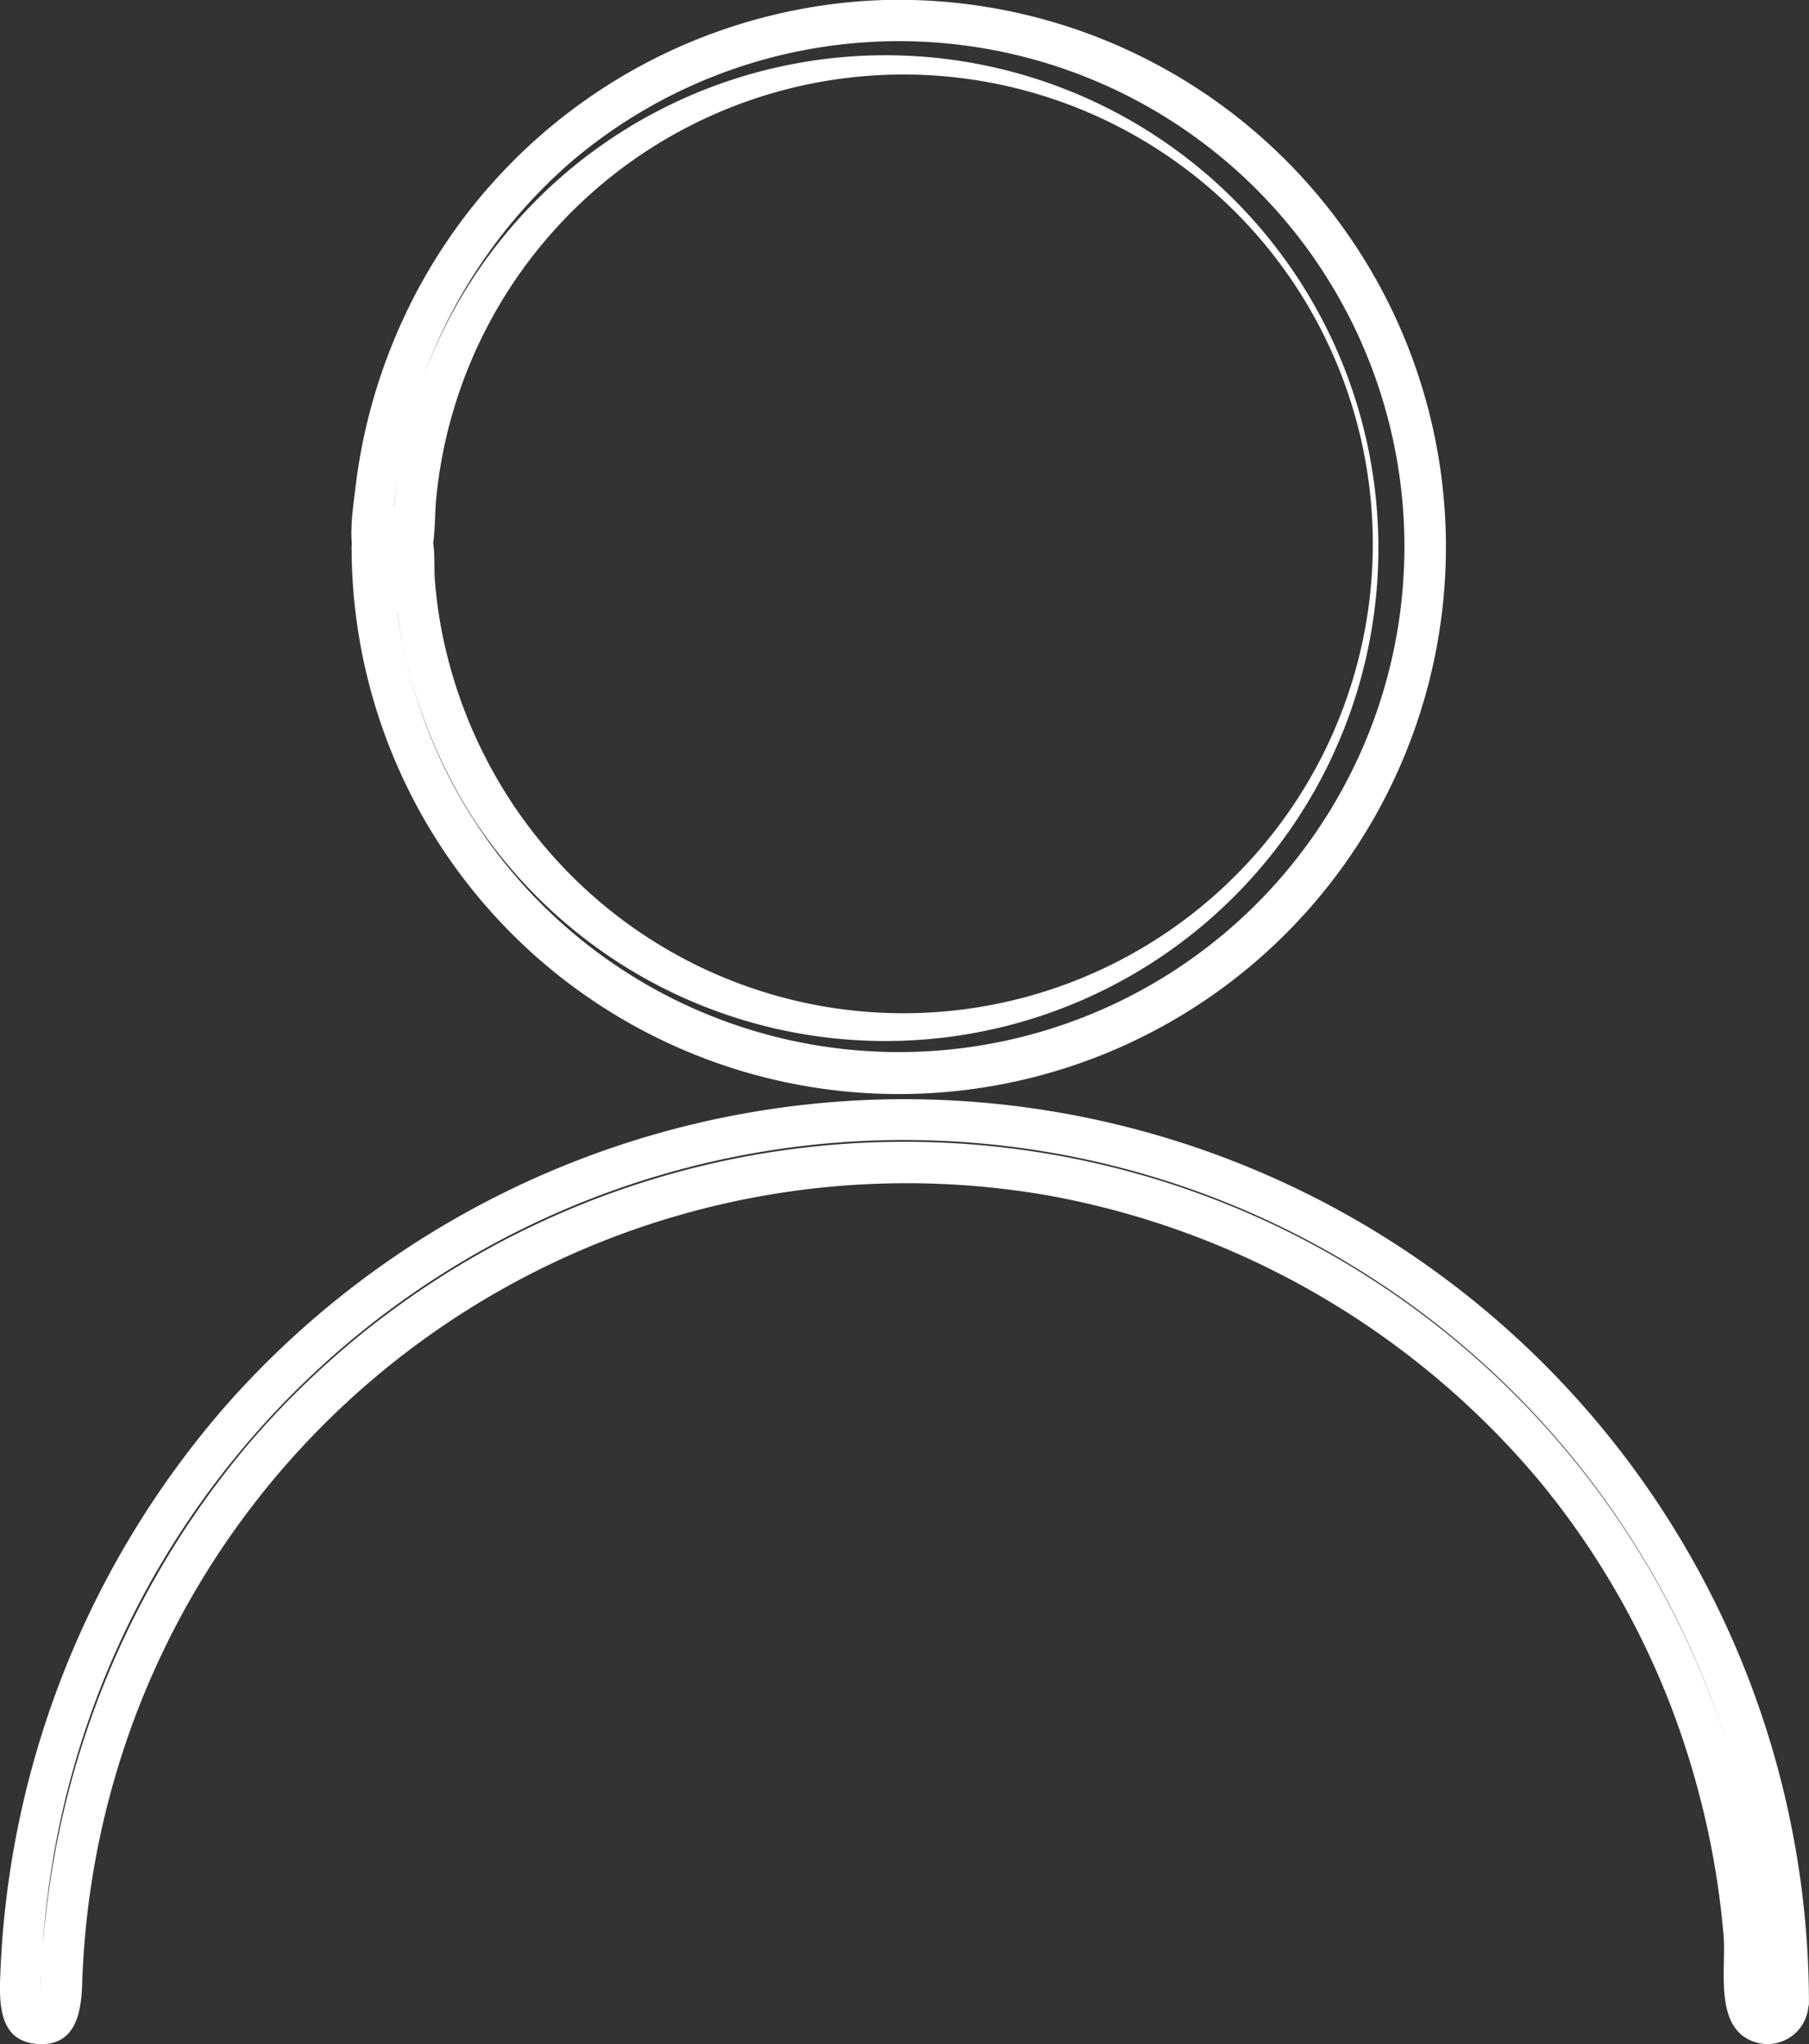 <svg xmlns="http://www.w3.org/2000/svg" width="34.831" height="39.362" viewBox="0 0 34.831 39.362">
  <rect x="0" y="0" width="34.831" height="39.362" fill="#333333" stroke="none"/>
  <g id="Group_30737" data-name="Group 30737" transform="translate(-2411.383 987.164)">
    <path id="Path_2804" data-name="Path 2804" d="M86.772,348.88a10.535,10.535,0,1,0,9.976-10.512,10.576,10.576,0,0,0-9.142,6.494,10.748,10.748,0,0,0-.763,2.909c-.075.639-.292,1.823.659,1.884.985.062.833-1.076.9-1.712a9.038,9.038,0,1,1,1.491,5.924,9.185,9.185,0,0,1-1.265-2.826,8.736,8.736,0,0,1-.253-1.514c-.029-.375.049-.844-.216-1.153a.79.79,0,0,0-1.379.4c-.068.5.693.713.761.209a4.818,4.818,0,0,0,.116,1.192,9.711,9.711,0,0,0,.331,1.5,9.985,9.985,0,0,0,1.129,2.445,9.491,9.491,0,1,0-1.532-5.9c-.013.158-.024.316-.026.476a7.3,7.3,0,0,1,.047-.739,9.82,9.82,0,0,1,.282-1.514,10.068,10.068,0,0,1,3.081-4.945A9.733,9.733,0,1,1,88.025,351.8a10.194,10.194,0,0,1-.473-2.924A.39.39,0,0,0,86.772,348.88Z" transform="translate(2331.381 -1325.52)" fill="#fff"/>
    <path id="Path_2806" data-name="Path 2806" d="M70.231,516.648a17.416,17.416,0,0,0-30.46-11.543,17.685,17.685,0,0,0-4.36,10.882c-.025.585-.069,1.385.718,1.435.723.047.836-.593.854-1.154a16.042,16.042,0,0,1,1.078-5.3,15.875,15.875,0,0,1,17.552-9.88,16.09,16.09,0,0,1,9.462,5.533,15.655,15.655,0,0,1,2.943,5.631,16.093,16.093,0,0,1,.57,3.089c.05.6-.175,1.676.494,2a.79.79,0,0,0,1.132-.589c.07-.5-.692-.713-.763-.211a9.434,9.434,0,0,0-.245-2.6,16.616,16.616,0,0,0-28.981-8.12,16.976,16.976,0,0,0-3.869,8.548q-.081.567-.132,1.138c-.014.188-.025.378-.033.568,0,.079-.02.588-.008.241a17.652,17.652,0,0,1,.329-2.942,16.615,16.615,0,0,1,32.715.732,17.083,17.083,0,0,1,.208,2.54A.4.4,0,0,0,70.231,516.648Z" transform="translate(2375.982 -1465.227)" fill="#fff"/>
  </g>
</svg>
